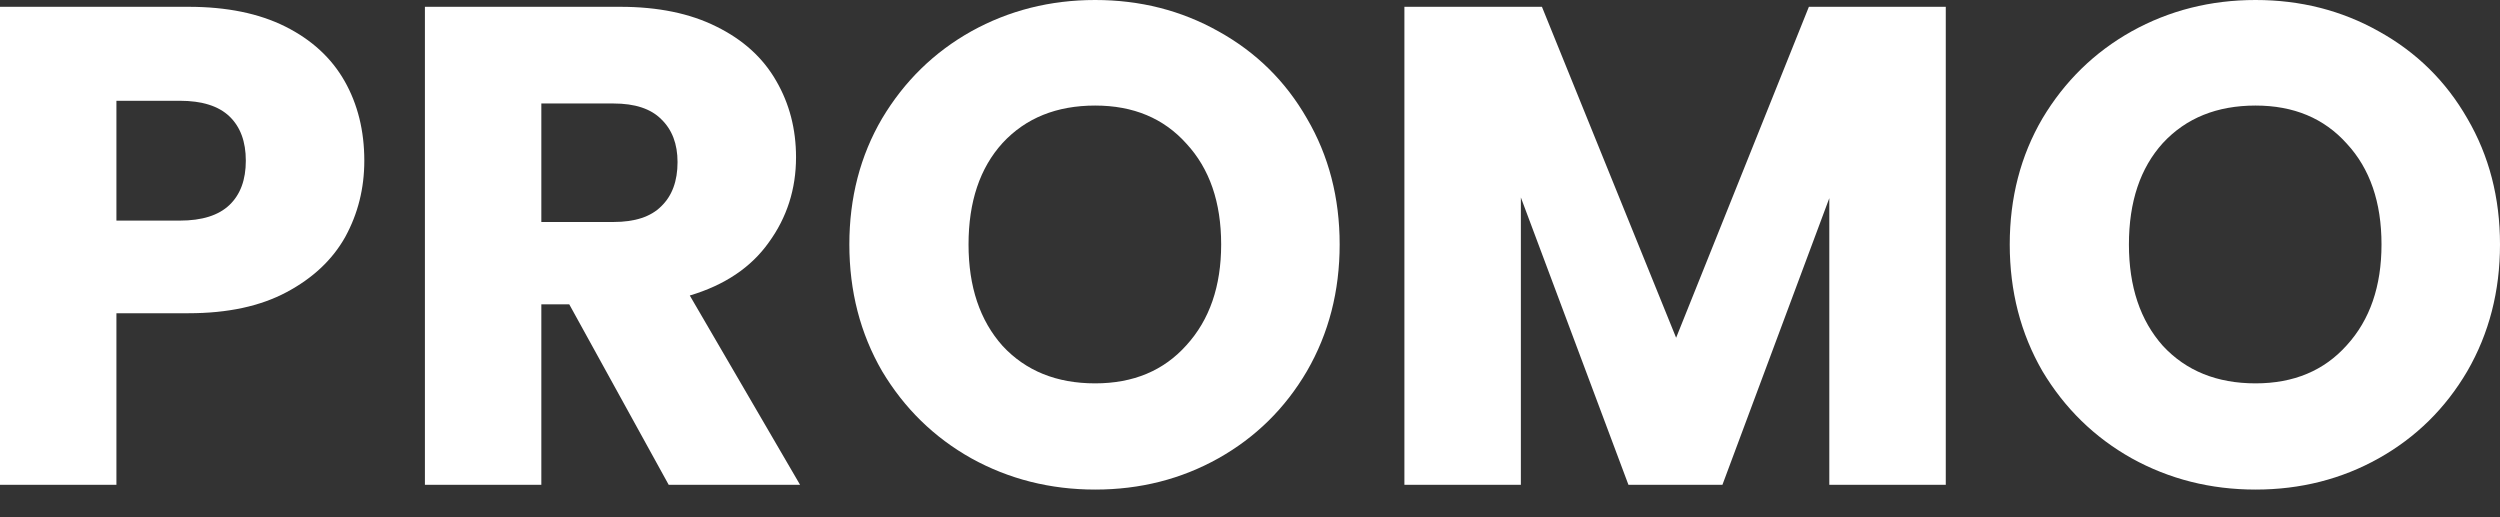 <svg width="58" height="12" viewBox="0 0 58 12" fill="none" xmlns="http://www.w3.org/2000/svg">
<rect x="0" y="0" width="58" height="12" fill="#333333" stroke="none"/>
<path d="M8.452 3.728C8.452 4.371 8.304 4.96 8.009 5.498C7.714 6.024 7.262 6.451 6.651 6.777C6.04 7.104 5.282 7.267 4.376 7.267H2.701V11.248H0V0.158H4.376C5.261 0.158 6.008 0.311 6.619 0.616C7.23 0.922 7.688 1.343 7.994 1.88C8.299 2.417 8.452 3.033 8.452 3.728ZM4.171 5.118C4.687 5.118 5.071 4.997 5.324 4.755C5.577 4.513 5.703 4.171 5.703 3.728C5.703 3.286 5.577 2.944 5.324 2.701C5.071 2.459 4.687 2.338 4.171 2.338H2.701V5.118H4.171Z" fill="white"/>
<path d="M15.514 11.248L13.207 7.061H12.559V11.248H9.858V0.158H14.392C15.266 0.158 16.009 0.311 16.619 0.616C17.241 0.922 17.704 1.343 18.01 1.88C18.315 2.406 18.468 2.996 18.468 3.649C18.468 4.386 18.257 5.045 17.836 5.624C17.425 6.203 16.814 6.614 16.003 6.856L18.562 11.248H15.514ZM12.559 5.15H14.234C14.729 5.15 15.098 5.029 15.34 4.787C15.592 4.544 15.719 4.202 15.719 3.76C15.719 3.339 15.592 3.007 15.34 2.765C15.098 2.522 14.729 2.401 14.234 2.401H12.559V5.15Z" fill="white"/>
<path d="M25.408 11.358C24.366 11.358 23.407 11.116 22.533 10.632C21.669 10.147 20.98 9.473 20.464 8.61C19.958 7.736 19.705 6.756 19.705 5.671C19.705 4.587 19.958 3.612 20.464 2.749C20.98 1.885 21.669 1.211 22.533 0.727C23.407 0.242 24.366 0 25.408 0C26.451 0 27.404 0.242 28.268 0.727C29.142 1.211 29.826 1.885 30.321 2.749C30.827 3.612 31.08 4.587 31.08 5.671C31.08 6.756 30.827 7.736 30.321 8.61C29.816 9.473 29.131 10.147 28.268 10.632C27.404 11.116 26.451 11.358 25.408 11.358ZM25.408 8.894C26.293 8.894 26.998 8.599 27.525 8.009C28.062 7.42 28.331 6.64 28.331 5.671C28.331 4.692 28.062 3.913 27.525 3.333C26.998 2.744 26.293 2.449 25.408 2.449C24.513 2.449 23.797 2.738 23.26 3.317C22.733 3.897 22.47 4.681 22.47 5.671C22.47 6.651 22.733 7.435 23.26 8.025C23.797 8.604 24.513 8.894 25.408 8.894Z" fill="white"/>
<path d="M45.142 0.158V11.248H42.44V4.597L39.96 11.248H37.78L35.284 4.581V11.248H32.582V0.158H35.773L38.886 7.836L41.966 0.158H45.142Z" fill="white"/>
<path d="M52.329 11.358C51.286 11.358 50.328 11.116 49.454 10.632C48.59 10.147 47.9 9.473 47.384 8.61C46.879 7.736 46.626 6.756 46.626 5.671C46.626 4.587 46.879 3.612 47.384 2.749C47.9 1.885 48.59 1.211 49.454 0.727C50.328 0.242 51.286 0 52.329 0C53.371 0 54.325 0.242 55.188 0.727C56.062 1.211 56.747 1.885 57.242 2.749C57.747 3.612 58 4.587 58 5.671C58 6.756 57.747 7.736 57.242 8.61C56.736 9.473 56.052 10.147 55.188 10.632C54.325 11.116 53.371 11.358 52.329 11.358ZM52.329 8.894C53.214 8.894 53.919 8.599 54.446 8.009C54.983 7.42 55.251 6.64 55.251 5.671C55.251 4.692 54.983 3.913 54.446 3.333C53.919 2.744 53.214 2.449 52.329 2.449C51.434 2.449 50.718 2.738 50.18 3.317C49.654 3.897 49.391 4.681 49.391 5.671C49.391 6.651 49.654 7.435 50.18 8.025C50.718 8.604 51.434 8.894 52.329 8.894Z" fill="white"/>
</svg>
